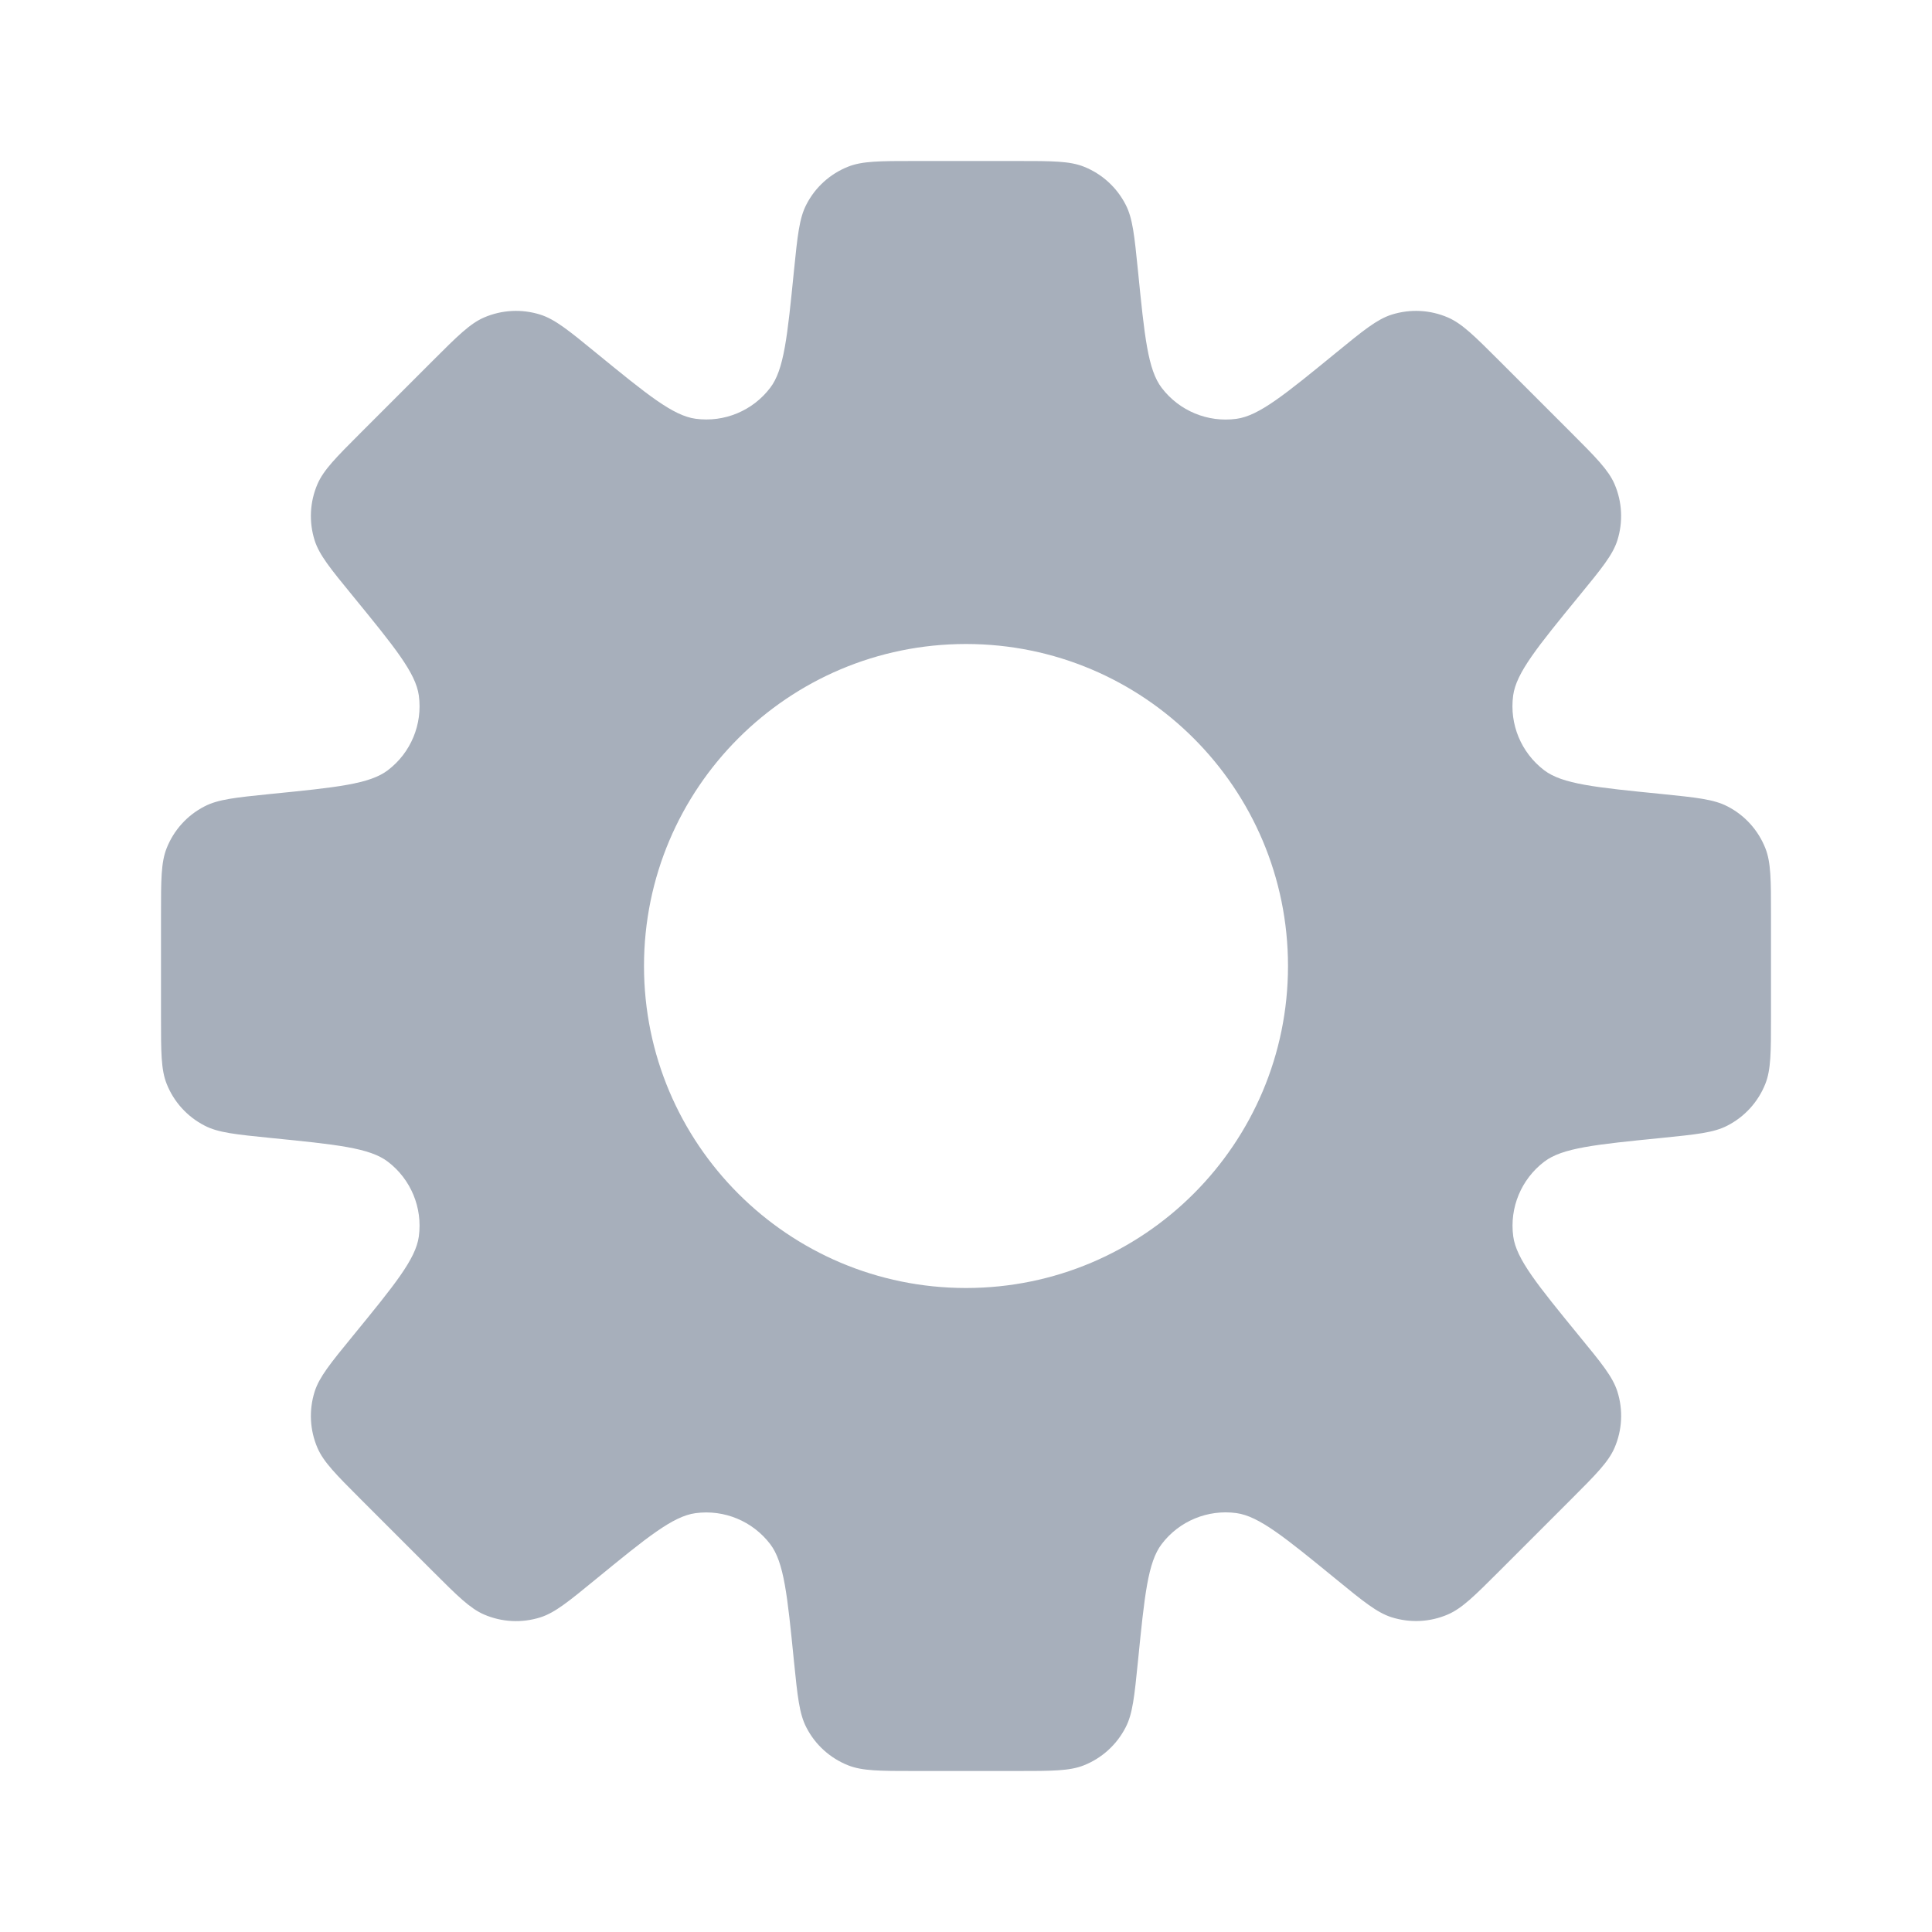 <svg width="24" height="24" viewBox="0 0 24 24" fill="none" xmlns="http://www.w3.org/2000/svg">
<path d="M12.632 2C13.068 2 13.286 2 13.463 2.07C13.688 2.159 13.873 2.327 13.983 2.542C14.071 2.711 14.092 2.928 14.136 3.361C14.218 4.182 14.259 4.593 14.431 4.818C14.649 5.104 15.003 5.251 15.359 5.203C15.64 5.165 15.959 4.903 16.598 4.381C16.935 4.105 17.105 3.967 17.286 3.909C17.517 3.836 17.765 3.848 17.987 3.944C18.162 4.02 18.317 4.174 18.625 4.482L19.518 5.375C19.826 5.683 19.98 5.838 20.056 6.013C20.152 6.235 20.164 6.484 20.091 6.714C20.033 6.895 19.894 7.064 19.618 7.401C19.096 8.039 18.835 8.359 18.797 8.64C18.749 8.996 18.896 9.35 19.182 9.568C19.407 9.74 19.818 9.781 20.639 9.863C21.072 9.907 21.29 9.929 21.459 10.017C21.674 10.127 21.841 10.312 21.93 10.537C22 10.714 22 10.932 22 11.368V12.632C22 13.068 22 13.286 21.93 13.463C21.841 13.688 21.673 13.873 21.458 13.983C21.289 14.071 21.072 14.092 20.639 14.136C19.818 14.218 19.408 14.259 19.183 14.431C18.897 14.649 18.75 15.003 18.798 15.359C18.836 15.64 19.097 15.959 19.619 16.598C19.895 16.934 20.033 17.103 20.091 17.284C20.165 17.515 20.152 17.764 20.056 17.986C19.98 18.161 19.826 18.316 19.518 18.624L18.625 19.517C18.317 19.825 18.162 19.979 17.987 20.055C17.765 20.151 17.517 20.163 17.286 20.09C17.105 20.032 16.935 19.894 16.598 19.618C15.959 19.096 15.639 18.834 15.358 18.796C15.003 18.748 14.648 18.895 14.431 19.181C14.259 19.406 14.218 19.817 14.136 20.638C14.092 21.071 14.071 21.289 13.983 21.458C13.873 21.673 13.688 21.841 13.463 21.93C13.286 22 13.067 22 12.631 22H11.368C10.932 22 10.714 22 10.537 21.93C10.312 21.841 10.127 21.674 10.017 21.459C9.929 21.29 9.907 21.072 9.863 20.639C9.781 19.818 9.74 19.407 9.568 19.182C9.35 18.896 8.996 18.749 8.64 18.797C8.359 18.835 8.039 19.096 7.401 19.618C7.064 19.894 6.895 20.033 6.714 20.091C6.484 20.164 6.235 20.152 6.013 20.056C5.838 19.98 5.683 19.826 5.375 19.518L4.482 18.625C4.174 18.317 4.02 18.162 3.944 17.987C3.848 17.765 3.836 17.517 3.909 17.286C3.967 17.105 4.105 16.935 4.381 16.598C4.903 15.959 5.165 15.64 5.203 15.359C5.251 15.003 5.104 14.649 4.818 14.431C4.593 14.259 4.182 14.218 3.361 14.136C2.928 14.092 2.711 14.071 2.542 13.983C2.327 13.873 2.159 13.688 2.07 13.463C2 13.286 2 13.068 2 12.632V11.368C2 10.932 2 10.714 2.07 10.537C2.159 10.312 2.326 10.127 2.541 10.017C2.71 9.929 2.928 9.907 3.361 9.863C4.182 9.781 4.593 9.74 4.818 9.568C5.104 9.351 5.251 8.996 5.203 8.641C5.165 8.36 4.903 8.04 4.381 7.401C4.105 7.064 3.967 6.895 3.909 6.714C3.836 6.484 3.848 6.235 3.944 6.013C4.02 5.838 4.174 5.683 4.482 5.375L5.375 4.482C5.683 4.174 5.838 4.02 6.013 3.944C6.235 3.848 6.484 3.836 6.714 3.909C6.895 3.967 7.065 4.105 7.402 4.381C8.041 4.903 8.36 5.164 8.641 5.202C8.997 5.25 9.351 5.103 9.568 4.817C9.74 4.592 9.781 4.182 9.863 3.361C9.907 2.928 9.929 2.71 10.017 2.541C10.127 2.326 10.312 2.159 10.537 2.07C10.714 2 10.932 2 11.368 2H12.632ZM12 8C9.791 8 8 9.791 8 12C8 14.209 9.791 16 12 16C14.209 16 16 14.209 16 12C16 9.791 14.209 8 12 8Z" fill="#A7AFBB"/>
</svg>
